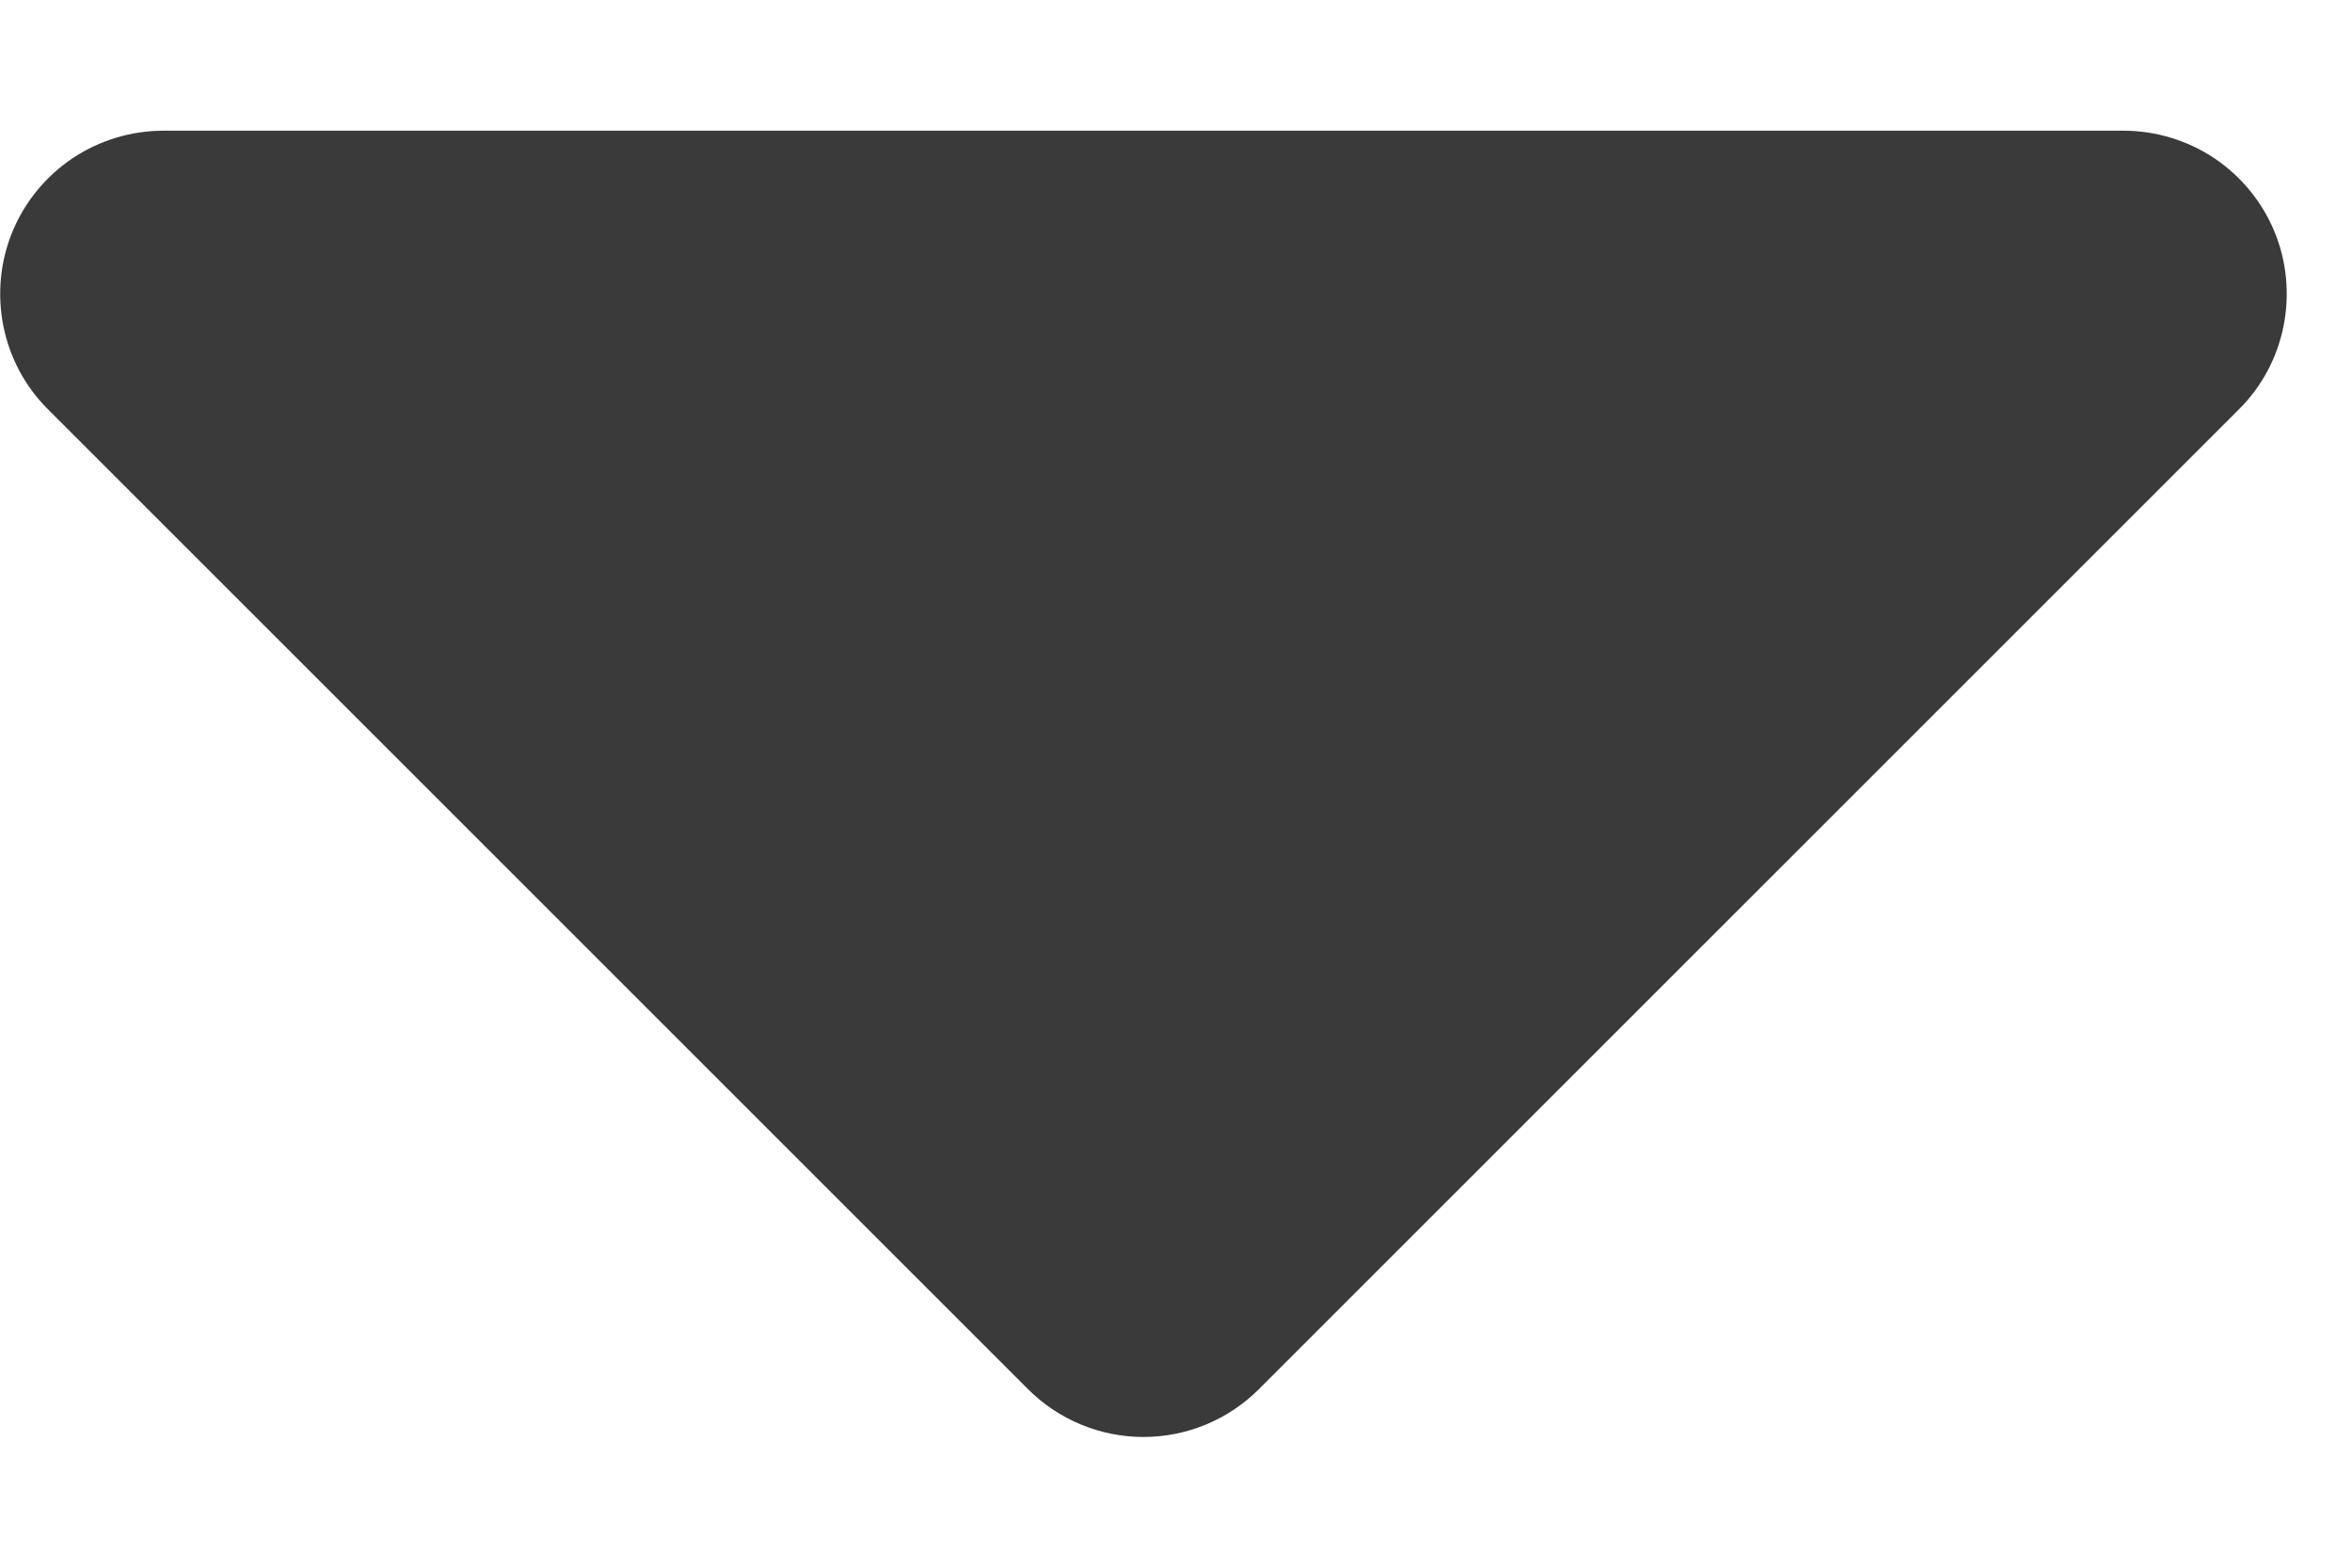 <svg width="12" height="8" viewBox="0 0 12 8" fill="none" xmlns="http://www.w3.org/2000/svg">
<path fill-rule="evenodd" clip-rule="evenodd" d="M0.834 0.667C0.669 0.667 0.508 0.716 0.371 0.807C0.234 0.899 0.127 1.029 0.064 1.181C0.001 1.333 -0.015 1.501 0.017 1.663C0.049 1.824 0.128 1.973 0.245 2.089L5.245 7.089C5.401 7.245 5.613 7.333 5.834 7.333C6.055 7.333 6.267 7.245 6.423 7.089L11.423 2.089C11.54 1.973 11.619 1.824 11.651 1.663C11.683 1.501 11.667 1.333 11.604 1.181C11.541 1.029 11.434 0.899 11.297 0.807C11.16 0.716 10.999 0.667 10.834 0.667H0.834Z" fill="#3A3A3A"/>
</svg>

